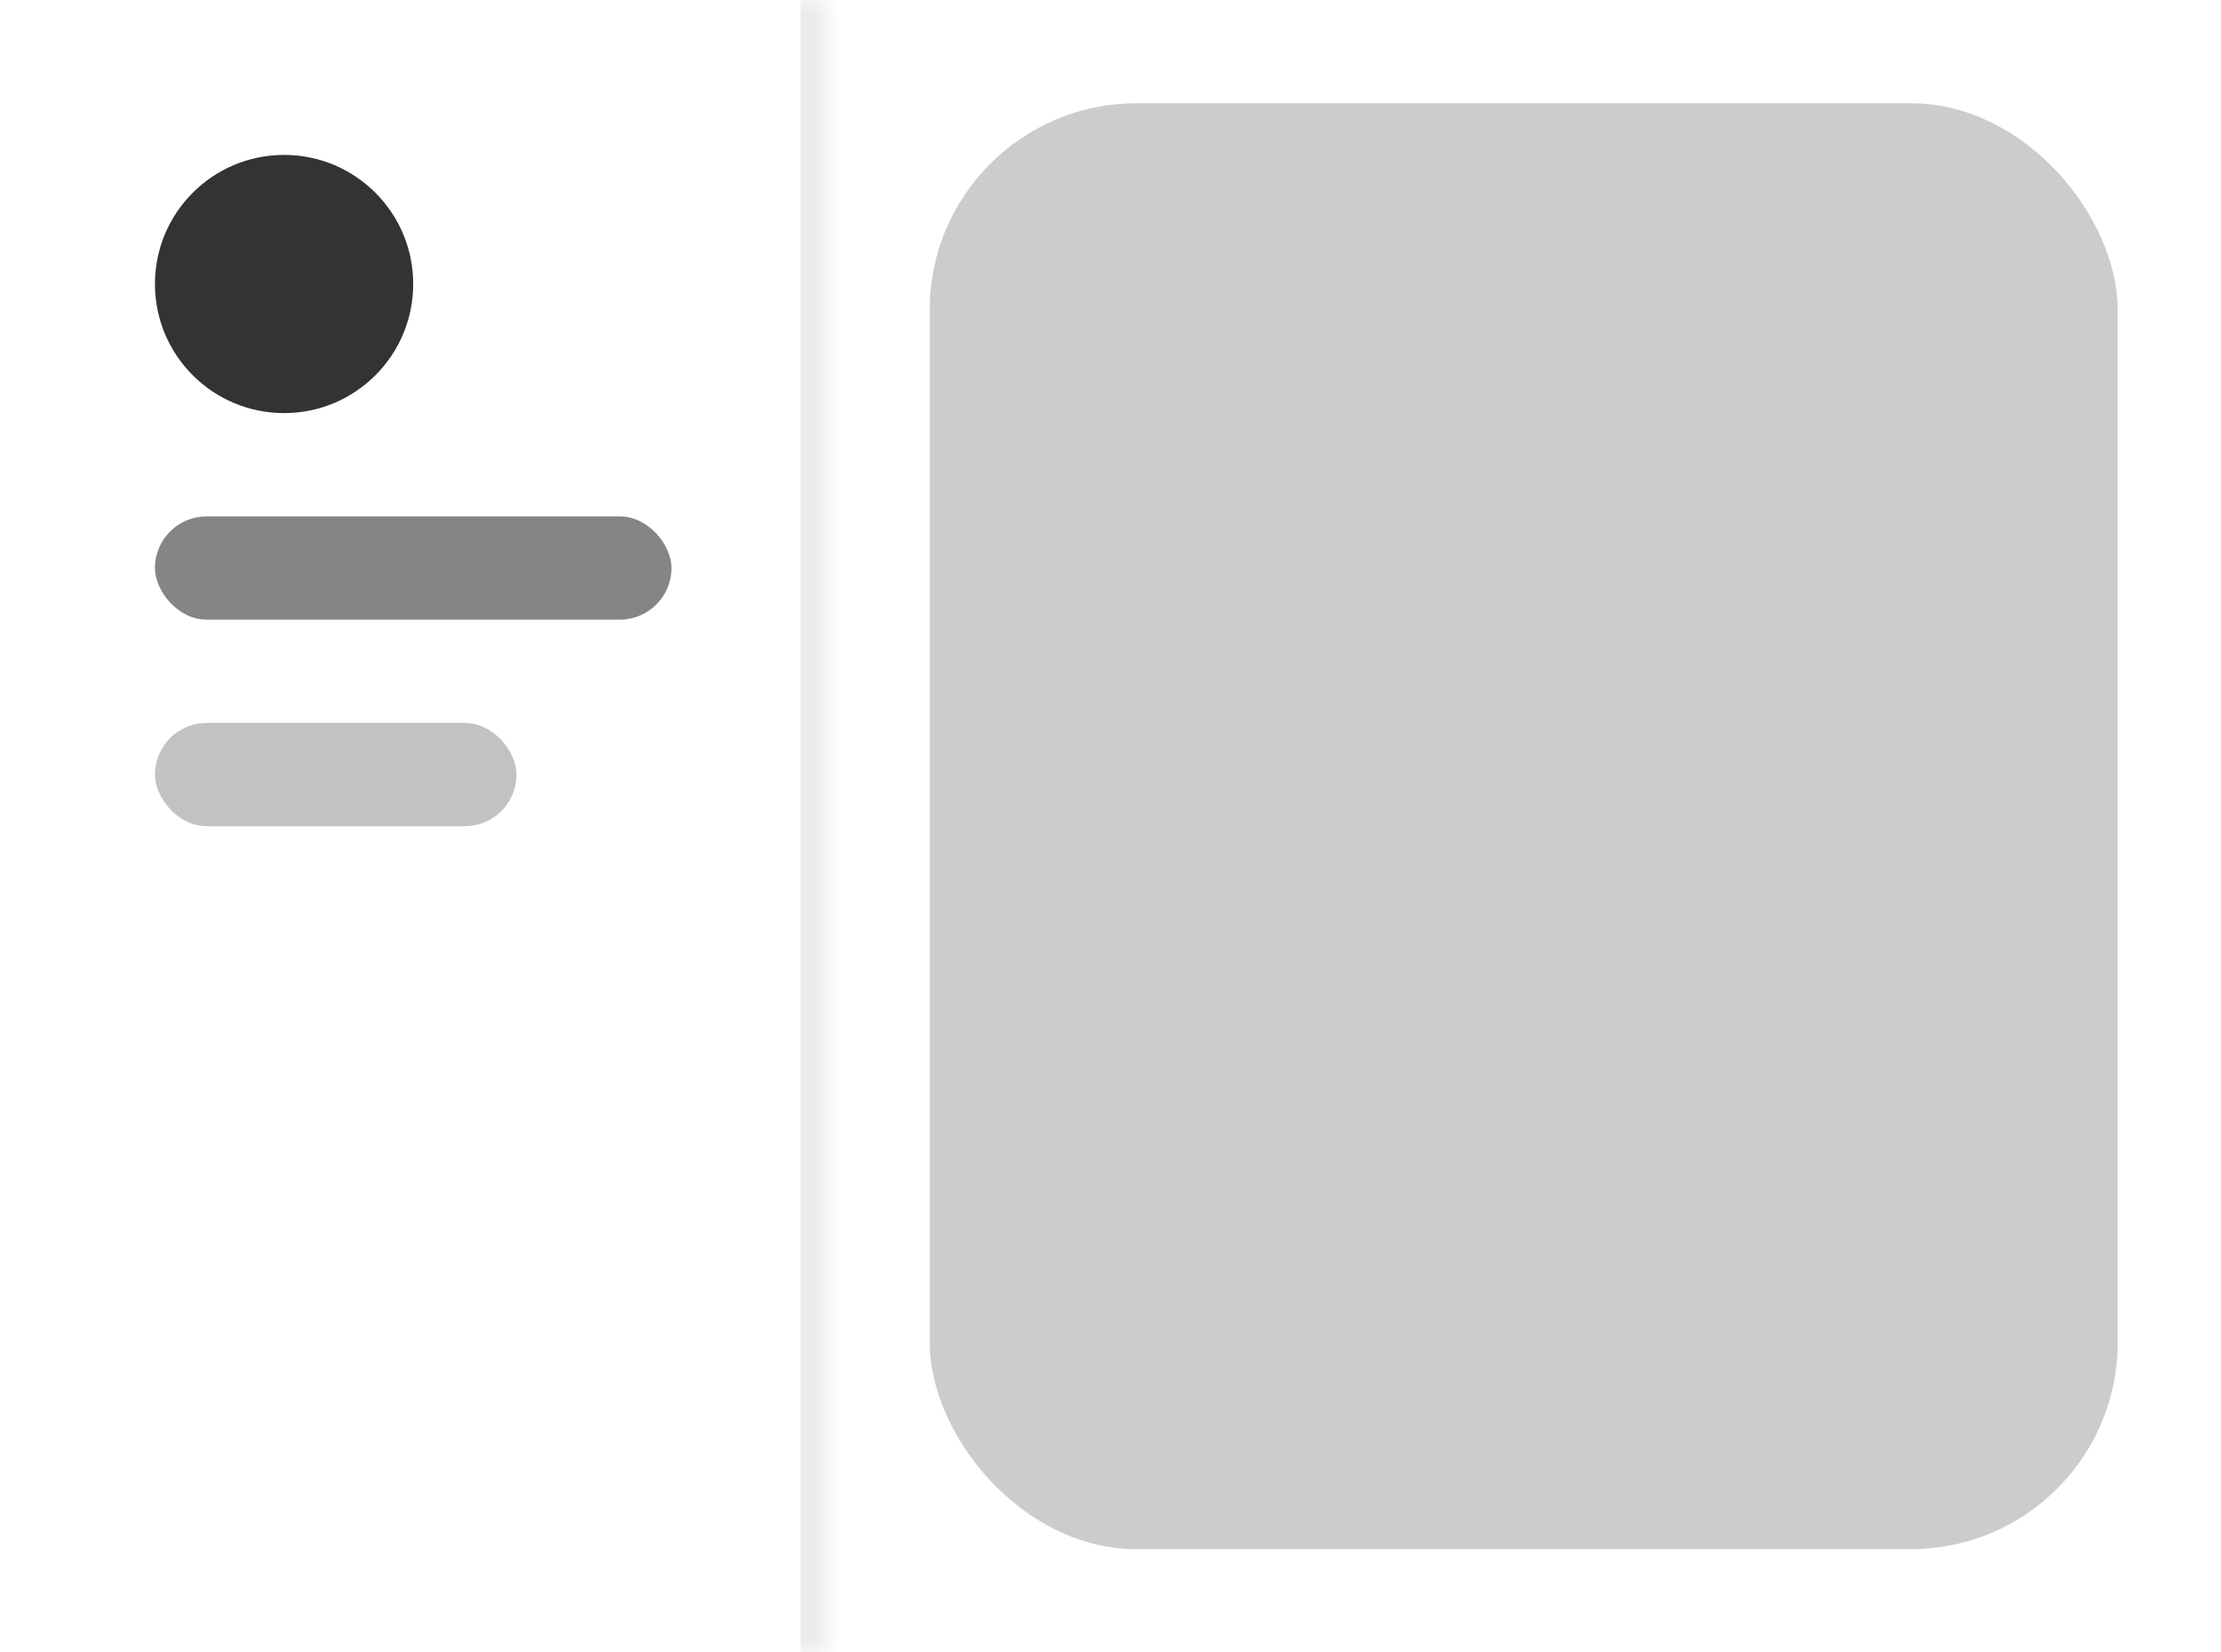 <svg class="MuiSvgIcon-root MuiSvgIcon-fontSizeMedium css-cllw2t" focusable="false" aria-hidden="true" viewBox="0 0 86 64" width="86" height="64" fill="none" xmlns="http://www.w3.org/2000/svg"><g clip-path="url(#clip0_1153_603)"><mask id="path-2-inside-1_1153_603" fill="white"><path d="M0 0H32V64H0V0Z"></path></mask><path d="M31 0V64H33V0H31Z" fill="currentColor" fill-opacity="0.08" mask="url(#path-2-inside-1_1153_603)"></path><circle opacity="0.8" cx="11" cy="11" r="5" fill="currentColor"></circle><rect opacity="0.48" x="6" y="20" width="20" height="4" rx="2" fill="currentColor"></rect><rect opacity="0.24" x="6" y="28" width="14" height="4" rx="2" fill="currentColor"></rect><rect opacity="0.2" x="36" y="4" width="46" height="56" rx="8" fill="currentColor"></rect></g><defs><clipPath id="clip0_1153_603"><path d="M0 12C0 5.373 5.373 0 12 0H74C80.627 0 86 5.373 86 12V52C86 58.627 80.627 64 74 64H12C5.373 64 0 58.627 0 52V12Z" fill="white"></path></clipPath></defs></svg>